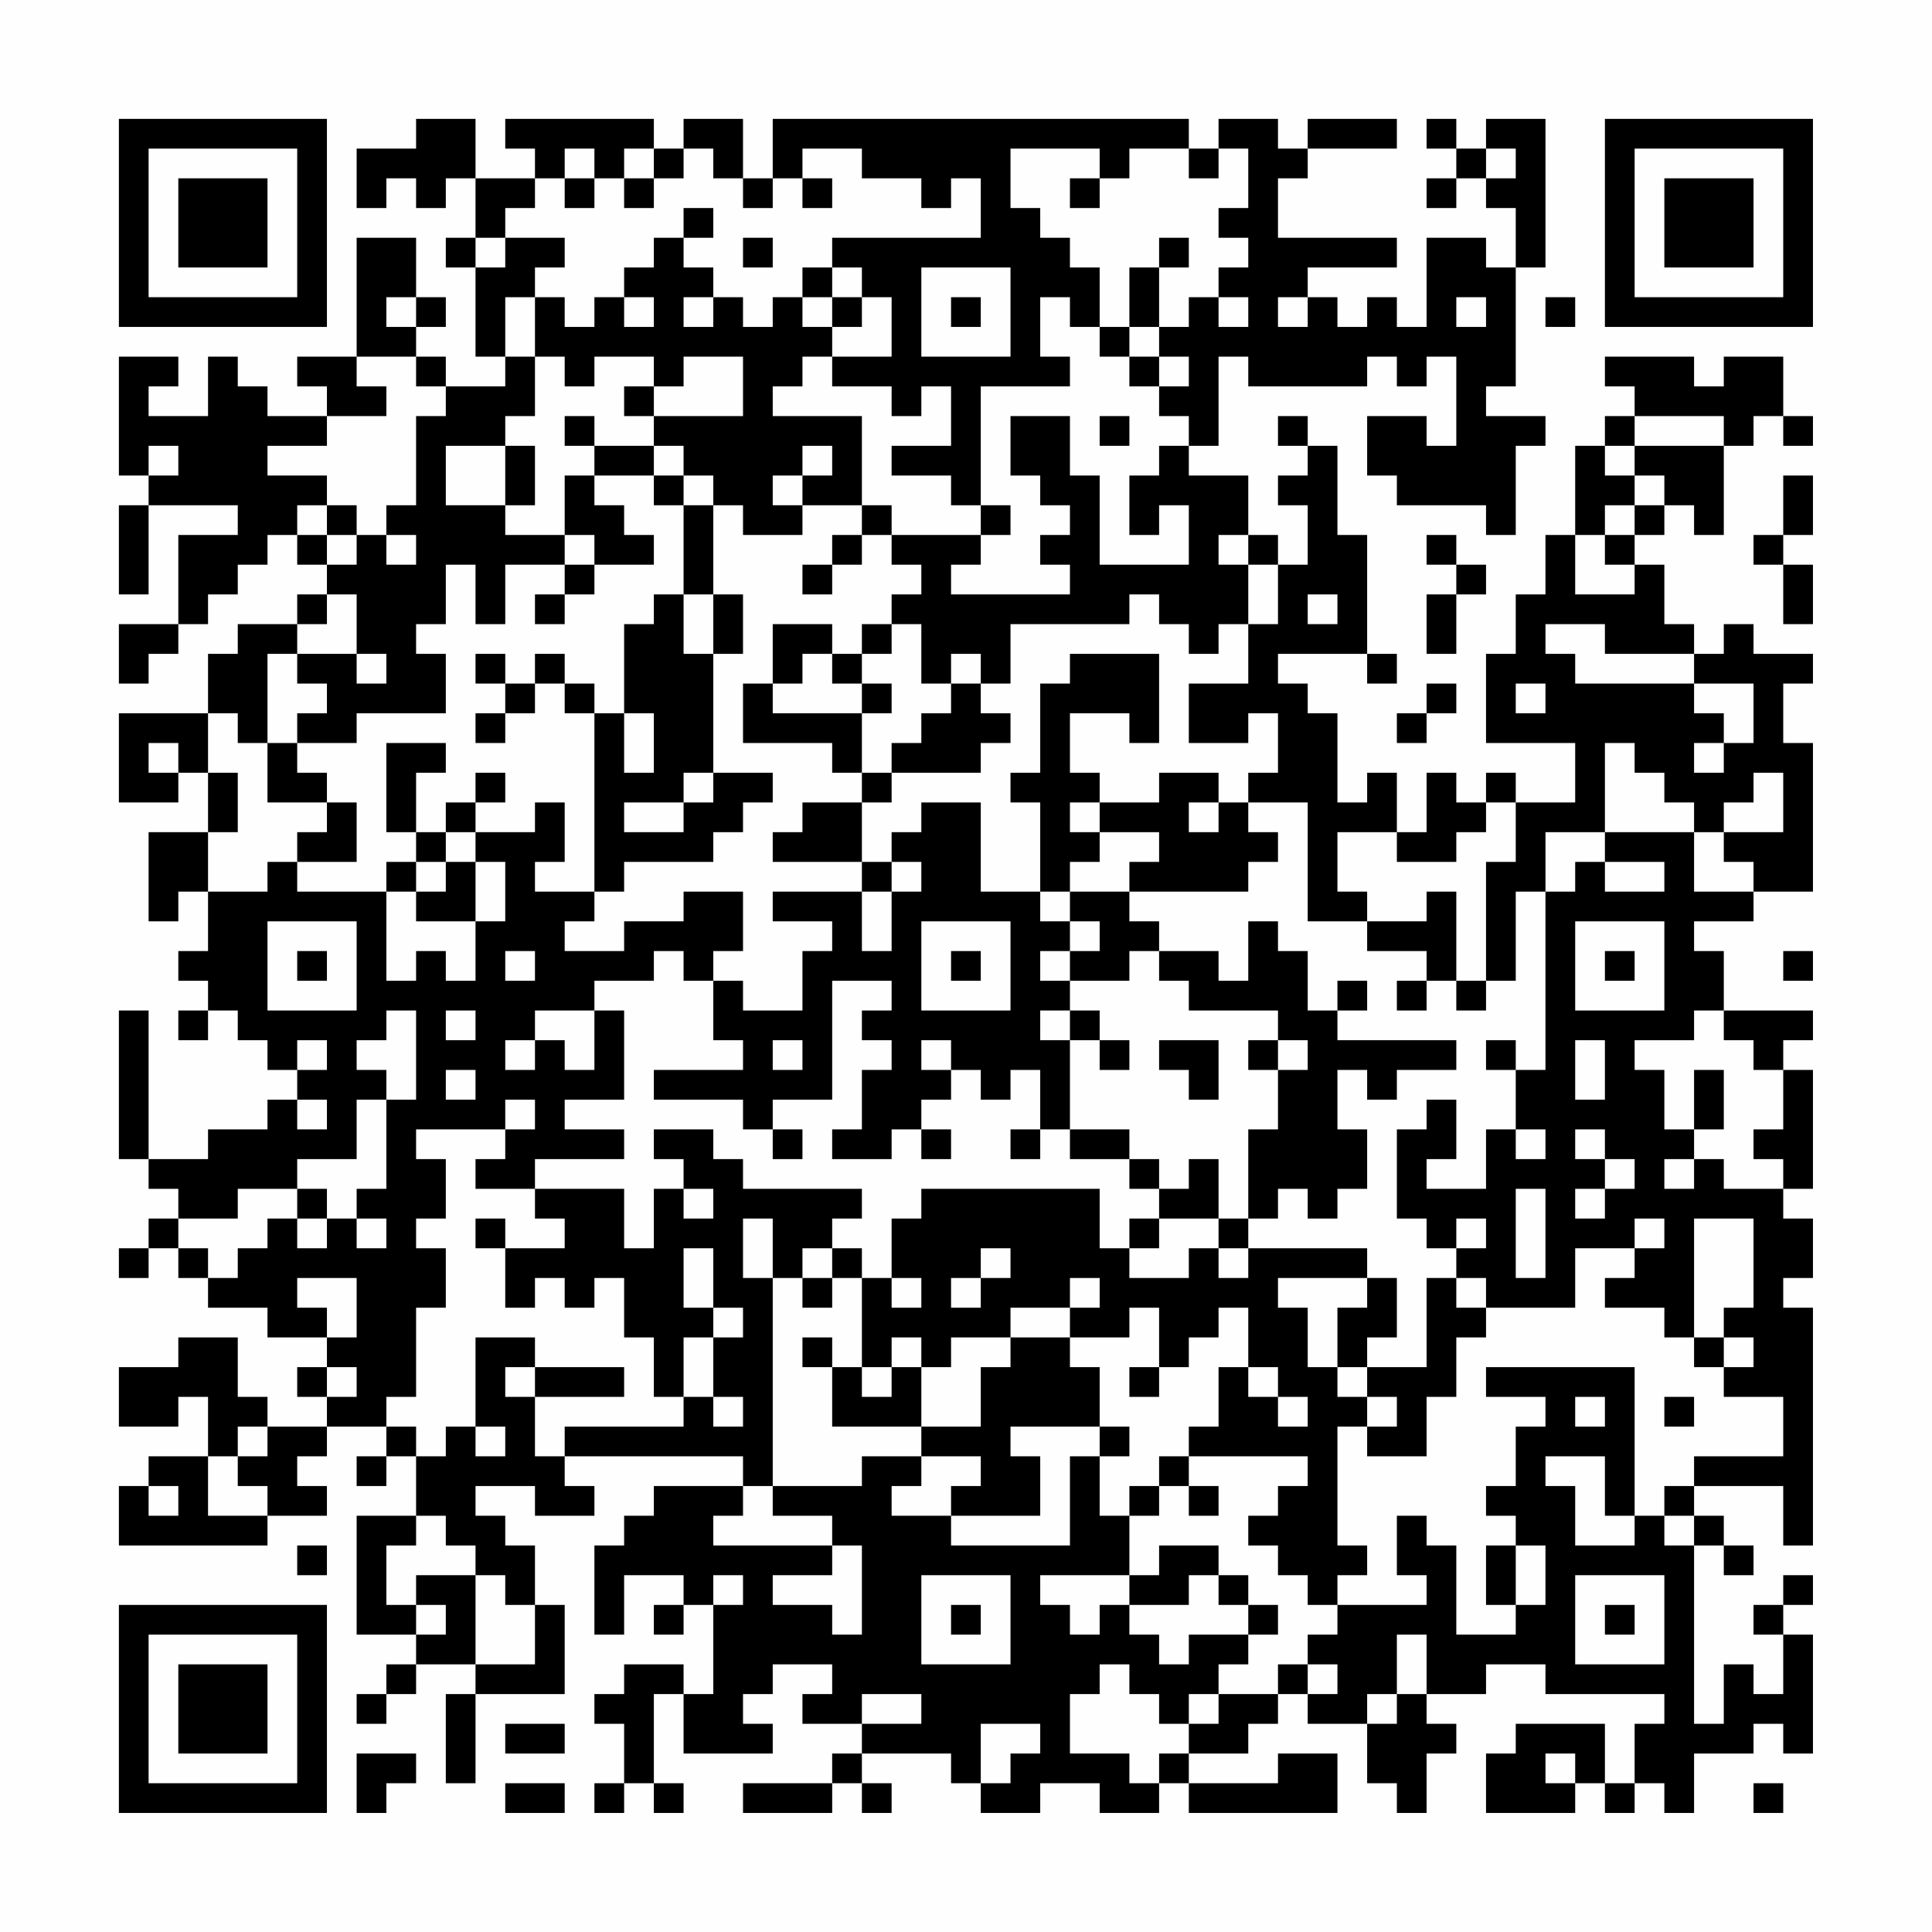 <?xml version="1.0" encoding="UTF-8"?>
<svg xmlns="http://www.w3.org/2000/svg" version="1.1" width="300" height="300" viewBox="0 0 300 300"><rect x="0" y="0" width="300" height="300" fill="#fefefe"/><g transform="scale(4.615)"><g transform="translate(4,4)"><path fill-rule="evenodd" d="M10 0L10 1L8 1L8 3L9 3L9 2L10 2L10 3L11 3L11 2L12 2L12 4L11 4L11 5L12 5L12 8L13 8L13 9L11 9L11 8L10 8L10 7L11 7L11 6L10 6L10 4L8 4L8 8L6 8L6 9L7 9L7 10L5 10L5 9L4 9L4 8L3 8L3 10L1 10L1 9L2 9L2 8L0 8L0 12L1 12L1 13L0 13L0 16L1 16L1 13L4 13L4 14L2 14L2 17L0 17L0 19L1 19L1 18L2 18L2 17L3 17L3 16L4 16L4 15L5 15L5 14L6 14L6 15L7 15L7 16L6 16L6 17L4 17L4 18L3 18L3 20L0 20L0 23L2 23L2 22L3 22L3 24L1 24L1 27L2 27L2 26L3 26L3 28L2 28L2 29L3 29L3 30L2 30L2 31L3 31L3 30L4 30L4 31L5 31L5 32L6 32L6 33L5 33L5 34L3 34L3 35L1 35L1 30L0 30L0 35L1 35L1 36L2 36L2 37L1 37L1 38L0 38L0 39L1 39L1 38L2 38L2 39L3 39L3 40L5 40L5 41L7 41L7 42L6 42L6 43L7 43L7 44L5 44L5 43L4 43L4 41L2 41L2 42L0 42L0 44L2 44L2 43L3 43L3 45L1 45L1 46L0 46L0 48L5 48L5 47L7 47L7 46L6 46L6 45L7 45L7 44L9 44L9 45L8 45L8 46L9 46L9 45L10 45L10 47L8 47L8 51L10 51L10 52L9 52L9 53L8 53L8 54L9 54L9 53L10 53L10 52L12 52L12 53L11 53L11 56L12 56L12 53L15 53L15 50L14 50L14 48L13 48L13 47L12 47L12 46L14 46L14 47L16 47L16 46L15 46L15 45L21 45L21 46L18 46L18 47L17 47L17 48L16 48L16 51L17 51L17 49L19 49L19 50L18 50L18 51L19 51L19 50L20 50L20 53L19 53L19 52L17 52L17 53L16 53L16 54L17 54L17 56L16 56L16 57L17 57L17 56L18 56L18 57L19 57L19 56L18 56L18 53L19 53L19 55L22 55L22 54L21 54L21 53L22 53L22 52L24 52L24 53L23 53L23 54L25 54L25 55L24 55L24 56L21 56L21 57L24 57L24 56L25 56L25 57L26 57L26 56L25 56L25 55L28 55L28 56L29 56L29 57L31 57L31 56L33 56L33 57L35 57L35 56L36 56L36 57L41 57L41 55L39 55L39 56L36 56L36 55L38 55L38 54L39 54L39 53L40 53L40 54L42 54L42 56L43 56L43 57L44 57L44 55L45 55L45 54L44 54L44 53L46 53L46 52L48 52L48 53L52 53L52 54L51 54L51 56L50 56L50 54L47 54L47 55L46 55L46 57L49 57L49 56L50 56L50 57L51 57L51 56L52 56L52 57L53 57L53 55L55 55L55 54L56 54L56 55L57 55L57 51L56 51L56 50L57 50L57 49L56 49L56 50L55 50L55 51L56 51L56 53L55 53L55 52L54 52L54 54L53 54L53 48L54 48L54 49L55 49L55 48L54 48L54 47L53 47L53 46L56 46L56 48L57 48L57 40L56 40L56 39L57 39L57 37L56 37L56 36L57 36L57 32L56 32L56 31L57 31L57 30L54 30L54 28L53 28L53 27L55 27L55 26L57 26L57 21L56 21L56 19L57 19L57 18L55 18L55 17L54 17L54 18L53 18L53 17L52 17L52 15L51 15L51 14L52 14L52 13L53 13L53 14L54 14L54 11L55 11L55 10L56 10L56 11L57 11L57 10L56 10L56 8L54 8L54 9L53 9L53 8L50 8L50 9L51 9L51 10L50 10L50 11L49 11L49 14L48 14L48 16L47 16L47 18L46 18L46 21L49 21L49 23L47 23L47 22L46 22L46 23L45 23L45 22L44 22L44 24L43 24L43 22L42 22L42 23L41 23L41 20L40 20L40 19L39 19L39 18L42 18L42 19L43 19L43 18L42 18L42 14L41 14L41 11L40 11L40 10L39 10L39 11L40 11L40 12L39 12L39 13L40 13L40 15L39 15L39 14L38 14L38 12L36 12L36 11L37 11L37 8L38 8L38 9L42 9L42 8L43 8L43 9L44 9L44 8L45 8L45 11L44 11L44 10L42 10L42 12L43 12L43 13L46 13L46 14L47 14L47 11L48 11L48 10L46 10L46 9L47 9L47 5L48 5L48 0L46 0L46 1L45 1L45 0L44 0L44 1L45 1L45 2L44 2L44 3L45 3L45 2L46 2L46 3L47 3L47 5L46 5L46 4L44 4L44 7L43 7L43 6L42 6L42 7L41 7L41 6L40 6L40 5L43 5L43 4L39 4L39 2L40 2L40 1L43 1L43 0L40 0L40 1L39 1L39 0L37 0L37 1L36 1L36 0L22 0L22 2L21 2L21 0L19 0L19 1L18 1L18 0L13 0L13 1L14 1L14 2L12 2L12 0ZM15 1L15 2L14 2L14 3L13 3L13 4L12 4L12 5L13 5L13 4L15 4L15 5L14 5L14 6L13 6L13 8L14 8L14 10L13 10L13 11L11 11L11 13L13 13L13 14L15 14L15 15L13 15L13 17L12 17L12 15L11 15L11 17L10 17L10 18L11 18L11 20L8 20L8 21L6 21L6 20L7 20L7 19L6 19L6 18L8 18L8 19L9 19L9 18L8 18L8 16L7 16L7 17L6 17L6 18L5 18L5 21L4 21L4 20L3 20L3 22L4 22L4 24L3 24L3 26L5 26L5 25L6 25L6 26L9 26L9 29L10 29L10 28L11 28L11 29L12 29L12 27L13 27L13 25L12 25L12 24L14 24L14 23L15 23L15 25L14 25L14 26L16 26L16 27L15 27L15 28L17 28L17 27L19 27L19 26L21 26L21 28L20 28L20 29L19 29L19 28L18 28L18 29L16 29L16 30L14 30L14 31L13 31L13 32L14 32L14 31L15 31L15 32L16 32L16 30L17 30L17 33L15 33L15 34L17 34L17 35L14 35L14 36L12 36L12 35L13 35L13 34L14 34L14 33L13 33L13 34L10 34L10 35L11 35L11 37L10 37L10 38L11 38L11 40L10 40L10 43L9 43L9 44L10 44L10 45L11 45L11 44L12 44L12 45L13 45L13 44L12 44L12 41L14 41L14 42L13 42L13 43L14 43L14 45L15 45L15 44L19 44L19 43L20 43L20 44L21 44L21 43L20 43L20 41L21 41L21 40L20 40L20 38L19 38L19 40L20 40L20 41L19 41L19 43L18 43L18 41L17 41L17 39L16 39L16 40L15 40L15 39L14 39L14 40L13 40L13 38L15 38L15 37L14 37L14 36L17 36L17 38L18 38L18 36L19 36L19 37L20 37L20 36L19 36L19 35L18 35L18 34L20 34L20 35L21 35L21 36L25 36L25 37L24 37L24 38L23 38L23 39L22 39L22 37L21 37L21 39L22 39L22 46L21 46L21 47L20 47L20 48L24 48L24 49L22 49L22 50L24 50L24 51L25 51L25 48L24 48L24 47L22 47L22 46L25 46L25 45L27 45L27 46L26 46L26 47L28 47L28 48L32 48L32 45L33 45L33 47L34 47L34 49L31 49L31 50L32 50L32 51L33 51L33 50L34 50L34 51L35 51L35 52L36 52L36 51L38 51L38 52L37 52L37 53L36 53L36 54L35 54L35 53L34 53L34 52L33 52L33 53L32 53L32 55L34 55L34 56L35 56L35 55L36 55L36 54L37 54L37 53L39 53L39 52L40 52L40 53L41 53L41 52L40 52L40 51L41 51L41 50L44 50L44 49L43 49L43 47L44 47L44 48L45 48L45 51L47 51L47 50L48 50L48 48L47 48L47 47L46 47L46 46L47 46L47 44L48 44L48 43L46 43L46 42L51 42L51 47L50 47L50 45L48 45L48 46L49 46L49 48L51 48L51 47L52 47L52 48L53 48L53 47L52 47L52 46L53 46L53 45L56 45L56 43L54 43L54 42L55 42L55 41L54 41L54 40L55 40L55 37L53 37L53 41L52 41L52 40L50 40L50 39L51 39L51 38L52 38L52 37L51 37L51 38L49 38L49 40L46 40L46 39L45 39L45 38L46 38L46 37L45 37L45 38L44 38L44 37L43 37L43 34L44 34L44 33L45 33L45 35L44 35L44 36L46 36L46 34L47 34L47 35L48 35L48 34L47 34L47 32L48 32L48 26L49 26L49 25L50 25L50 26L52 26L52 25L50 25L50 24L53 24L53 26L55 26L55 25L54 25L54 24L56 24L56 22L55 22L55 23L54 23L54 24L53 24L53 23L52 23L52 22L51 22L51 21L50 21L50 24L48 24L48 26L47 26L47 29L46 29L46 25L47 25L47 23L46 23L46 24L45 24L45 25L43 25L43 24L41 24L41 26L42 26L42 27L40 27L40 23L38 23L38 22L39 22L39 20L38 20L38 21L36 21L36 19L38 19L38 17L39 17L39 15L38 15L38 14L37 14L37 15L38 15L38 17L37 17L37 18L36 18L36 17L35 17L35 16L34 16L34 17L30 17L30 19L29 19L29 18L28 18L28 19L27 19L27 17L26 17L26 16L27 16L27 15L26 15L26 14L29 14L29 15L28 15L28 16L32 16L32 15L31 15L31 14L32 14L32 13L31 13L31 12L30 12L30 10L32 10L32 12L33 12L33 15L36 15L36 13L35 13L35 14L34 14L34 12L35 12L35 11L36 11L36 10L35 10L35 9L36 9L36 8L35 8L35 7L36 7L36 6L37 6L37 7L38 7L38 6L37 6L37 5L38 5L38 4L37 4L37 3L38 3L38 1L37 1L37 2L36 2L36 1L34 1L34 2L33 2L33 1L30 1L30 3L31 3L31 4L32 4L32 5L33 5L33 7L32 7L32 6L31 6L31 8L32 8L32 9L29 9L29 13L28 13L28 12L26 12L26 11L28 11L28 9L27 9L27 10L26 10L26 9L24 9L24 8L26 8L26 6L25 6L25 5L24 5L24 4L29 4L29 2L28 2L28 3L27 3L27 2L25 2L25 1L23 1L23 2L22 2L22 3L21 3L21 2L20 2L20 1L19 1L19 2L18 2L18 1L17 1L17 2L16 2L16 1ZM46 1L46 2L47 2L47 1ZM15 2L15 3L16 3L16 2ZM17 2L17 3L18 3L18 2ZM23 2L23 3L24 3L24 2ZM32 2L32 3L33 3L33 2ZM19 3L19 4L18 4L18 5L17 5L17 6L16 6L16 7L15 7L15 6L14 6L14 8L15 8L15 9L16 9L16 8L18 8L18 9L17 9L17 10L18 10L18 11L16 11L16 10L15 10L15 11L16 11L16 12L15 12L15 14L16 14L16 15L15 15L15 16L14 16L14 17L15 17L15 16L16 16L16 15L18 15L18 14L17 14L17 13L16 13L16 12L18 12L18 13L19 13L19 16L18 16L18 17L17 17L17 20L16 20L16 19L15 19L15 18L14 18L14 19L13 19L13 18L12 18L12 19L13 19L13 20L12 20L12 21L13 21L13 20L14 20L14 19L15 19L15 20L16 20L16 26L17 26L17 25L20 25L20 24L21 24L21 23L22 23L22 22L20 22L20 18L21 18L21 16L20 16L20 13L21 13L21 14L23 14L23 13L25 13L25 14L24 14L24 15L23 15L23 16L24 16L24 15L25 15L25 14L26 14L26 13L25 13L25 10L22 10L22 9L23 9L23 8L24 8L24 7L25 7L25 6L24 6L24 5L23 5L23 6L22 6L22 7L21 7L21 6L20 6L20 5L19 5L19 4L20 4L20 3ZM21 4L21 5L22 5L22 4ZM35 4L35 5L34 5L34 7L33 7L33 8L34 8L34 9L35 9L35 8L34 8L34 7L35 7L35 5L36 5L36 4ZM27 5L27 8L30 8L30 5ZM9 6L9 7L10 7L10 6ZM17 6L17 7L18 7L18 6ZM19 6L19 7L20 7L20 6ZM23 6L23 7L24 7L24 6ZM28 6L28 7L29 7L29 6ZM39 6L39 7L40 7L40 6ZM45 6L45 7L46 7L46 6ZM48 6L48 7L49 7L49 6ZM8 8L8 9L9 9L9 10L7 10L7 11L5 11L5 12L7 12L7 13L6 13L6 14L7 14L7 15L8 15L8 14L9 14L9 15L10 15L10 14L9 14L9 13L10 13L10 10L11 10L11 9L10 9L10 8ZM19 8L19 9L18 9L18 10L21 10L21 8ZM33 10L33 11L34 11L34 10ZM51 10L51 11L50 11L50 12L51 12L51 13L50 13L50 14L49 14L49 16L51 16L51 15L50 15L50 14L51 14L51 13L52 13L52 12L51 12L51 11L54 11L54 10ZM1 11L1 12L2 12L2 11ZM13 11L13 13L14 13L14 11ZM18 11L18 12L19 12L19 13L20 13L20 12L19 12L19 11ZM23 11L23 12L22 12L22 13L23 13L23 12L24 12L24 11ZM56 12L56 14L55 14L55 15L56 15L56 17L57 17L57 15L56 15L56 14L57 14L57 12ZM7 13L7 14L8 14L8 13ZM29 13L29 14L30 14L30 13ZM44 14L44 15L45 15L45 16L44 16L44 18L45 18L45 16L46 16L46 15L45 15L45 14ZM19 16L19 18L20 18L20 16ZM40 16L40 17L41 17L41 16ZM22 17L22 19L21 19L21 21L24 21L24 22L25 22L25 23L23 23L23 24L22 24L22 25L25 25L25 26L22 26L22 27L24 27L24 28L23 28L23 30L21 30L21 29L20 29L20 31L21 31L21 32L18 32L18 33L21 33L21 34L22 34L22 35L23 35L23 34L22 34L22 33L24 33L24 29L26 29L26 30L25 30L25 31L26 31L26 32L25 32L25 34L24 34L24 35L26 35L26 34L27 34L27 35L28 35L28 34L27 34L27 33L28 33L28 32L29 32L29 33L30 33L30 32L31 32L31 34L30 34L30 35L31 35L31 34L32 34L32 35L34 35L34 36L35 36L35 37L34 37L34 38L33 38L33 36L27 36L27 37L26 37L26 39L25 39L25 38L24 38L24 39L23 39L23 40L24 40L24 39L25 39L25 42L24 42L24 41L23 41L23 42L24 42L24 44L27 44L27 45L29 45L29 46L28 46L28 47L31 47L31 45L30 45L30 44L33 44L33 45L34 45L34 44L33 44L33 42L32 42L32 41L34 41L34 40L35 40L35 42L34 42L34 43L35 43L35 42L36 42L36 41L37 41L37 40L38 40L38 42L37 42L37 44L36 44L36 45L35 45L35 46L34 46L34 47L35 47L35 46L36 46L36 47L37 47L37 46L36 46L36 45L40 45L40 46L39 46L39 47L38 47L38 48L39 48L39 49L40 49L40 50L41 50L41 49L42 49L42 48L41 48L41 44L42 44L42 45L44 45L44 43L45 43L45 41L46 41L46 40L45 40L45 39L44 39L44 42L42 42L42 41L43 41L43 39L42 39L42 38L38 38L38 37L39 37L39 36L40 36L40 37L41 37L41 36L42 36L42 34L41 34L41 32L42 32L42 33L43 33L43 32L45 32L45 31L41 31L41 30L42 30L42 29L41 29L41 30L40 30L40 28L39 28L39 27L38 27L38 29L37 29L37 28L35 28L35 27L34 27L34 26L38 26L38 25L39 25L39 24L38 24L38 23L37 23L37 22L35 22L35 23L33 23L33 22L32 22L32 20L34 20L34 21L35 21L35 18L32 18L32 19L31 19L31 22L30 22L30 23L31 23L31 26L29 26L29 23L27 23L27 24L26 24L26 25L25 25L25 23L26 23L26 22L29 22L29 21L30 21L30 20L29 20L29 19L28 19L28 20L27 20L27 21L26 21L26 22L25 22L25 20L26 20L26 19L25 19L25 18L26 18L26 17L25 17L25 18L24 18L24 17ZM48 17L48 18L49 18L49 19L53 19L53 20L54 20L54 21L53 21L53 22L54 22L54 21L55 21L55 19L53 19L53 18L50 18L50 17ZM23 18L23 19L22 19L22 20L25 20L25 19L24 19L24 18ZM44 19L44 20L43 20L43 21L44 21L44 20L45 20L45 19ZM47 19L47 20L48 20L48 19ZM17 20L17 22L18 22L18 20ZM1 21L1 22L2 22L2 21ZM5 21L5 23L7 23L7 24L6 24L6 25L8 25L8 23L7 23L7 22L6 22L6 21ZM9 21L9 24L10 24L10 25L9 25L9 26L10 26L10 27L12 27L12 25L11 25L11 24L12 24L12 23L13 23L13 22L12 22L12 23L11 23L11 24L10 24L10 22L11 22L11 21ZM19 22L19 23L17 23L17 24L19 24L19 23L20 23L20 22ZM32 23L32 24L33 24L33 25L32 25L32 26L31 26L31 27L32 27L32 28L31 28L31 29L32 29L32 30L31 30L31 31L32 31L32 34L34 34L34 35L35 35L35 36L36 36L36 35L37 35L37 37L35 37L35 38L34 38L34 39L36 39L36 38L37 38L37 39L38 39L38 38L37 38L37 37L38 37L38 34L39 34L39 32L40 32L40 31L39 31L39 30L36 30L36 29L35 29L35 28L34 28L34 29L32 29L32 28L33 28L33 27L32 27L32 26L34 26L34 25L35 25L35 24L33 24L33 23ZM36 23L36 24L37 24L37 23ZM10 25L10 26L11 26L11 25ZM26 25L26 26L25 26L25 28L26 28L26 26L27 26L27 25ZM44 26L44 27L42 27L42 28L44 28L44 29L43 29L43 30L44 30L44 29L45 29L45 30L46 30L46 29L45 29L45 26ZM5 27L5 30L8 30L8 27ZM27 27L27 30L30 30L30 27ZM49 27L49 30L52 30L52 27ZM6 28L6 29L7 29L7 28ZM13 28L13 29L14 29L14 28ZM28 28L28 29L29 29L29 28ZM50 28L50 29L51 29L51 28ZM56 28L56 29L57 29L57 28ZM9 30L9 31L8 31L8 32L9 32L9 33L8 33L8 35L6 35L6 36L4 36L4 37L2 37L2 38L3 38L3 39L4 39L4 38L5 38L5 37L6 37L6 38L7 38L7 37L8 37L8 38L9 38L9 37L8 37L8 36L9 36L9 33L10 33L10 30ZM11 30L11 31L12 31L12 30ZM32 30L32 31L33 31L33 32L34 32L34 31L33 31L33 30ZM53 30L53 31L51 31L51 32L52 32L52 34L53 34L53 35L52 35L52 36L53 36L53 35L54 35L54 36L56 36L56 35L55 35L55 34L56 34L56 32L55 32L55 31L54 31L54 30ZM6 31L6 32L7 32L7 31ZM22 31L22 32L23 32L23 31ZM27 31L27 32L28 32L28 31ZM35 31L35 32L36 32L36 33L37 33L37 31ZM38 31L38 32L39 32L39 31ZM46 31L46 32L47 32L47 31ZM49 31L49 33L50 33L50 31ZM11 32L11 33L12 33L12 32ZM53 32L53 34L54 34L54 32ZM6 33L6 34L7 34L7 33ZM49 34L49 35L50 35L50 36L49 36L49 37L50 37L50 36L51 36L51 35L50 35L50 34ZM6 36L6 37L7 37L7 36ZM47 36L47 39L48 39L48 36ZM12 37L12 38L13 38L13 37ZM29 38L29 39L28 39L28 40L29 40L29 39L30 39L30 38ZM6 39L6 40L7 40L7 41L8 41L8 39ZM26 39L26 40L27 40L27 39ZM32 39L32 40L30 40L30 41L28 41L28 42L27 42L27 41L26 41L26 42L25 42L25 43L26 43L26 42L27 42L27 44L29 44L29 42L30 42L30 41L32 41L32 40L33 40L33 39ZM39 39L39 40L40 40L40 42L41 42L41 43L42 43L42 44L43 44L43 43L42 43L42 42L41 42L41 40L42 40L42 39ZM53 41L53 42L54 42L54 41ZM7 42L7 43L8 43L8 42ZM14 42L14 43L17 43L17 42ZM38 42L38 43L39 43L39 44L40 44L40 43L39 43L39 42ZM49 43L49 44L50 44L50 43ZM52 43L52 44L53 44L53 43ZM4 44L4 45L3 45L3 47L5 47L5 46L4 46L4 45L5 45L5 44ZM1 46L1 47L2 47L2 46ZM10 47L10 48L9 48L9 50L10 50L10 51L11 51L11 50L10 50L10 49L12 49L12 52L14 52L14 50L13 50L13 49L12 49L12 48L11 48L11 47ZM6 48L6 49L7 49L7 48ZM35 48L35 49L34 49L34 50L36 50L36 49L37 49L37 50L38 50L38 51L39 51L39 50L38 50L38 49L37 49L37 48ZM46 48L46 50L47 50L47 48ZM20 49L20 50L21 50L21 49ZM27 49L27 52L30 52L30 49ZM49 49L49 52L52 52L52 49ZM28 50L28 51L29 51L29 50ZM50 50L50 51L51 51L51 50ZM43 51L43 53L42 53L42 54L43 54L43 53L44 53L44 51ZM25 53L25 54L27 54L27 53ZM13 54L13 55L15 55L15 54ZM29 54L29 56L30 56L30 55L31 55L31 54ZM8 55L8 57L9 57L9 56L10 56L10 55ZM48 55L48 56L49 56L49 55ZM13 56L13 57L15 57L15 56ZM55 56L55 57L56 57L56 56ZM0 0L0 7L7 7L7 0ZM1 1L1 6L6 6L6 1ZM2 2L2 5L5 5L5 2ZM50 0L50 7L57 7L57 0ZM51 1L51 6L56 6L56 1ZM52 2L52 5L55 5L55 2ZM0 50L0 57L7 57L7 50ZM1 51L1 56L6 56L6 51ZM2 52L2 55L5 55L5 52Z" fill="#000000"/></g></g></svg>
